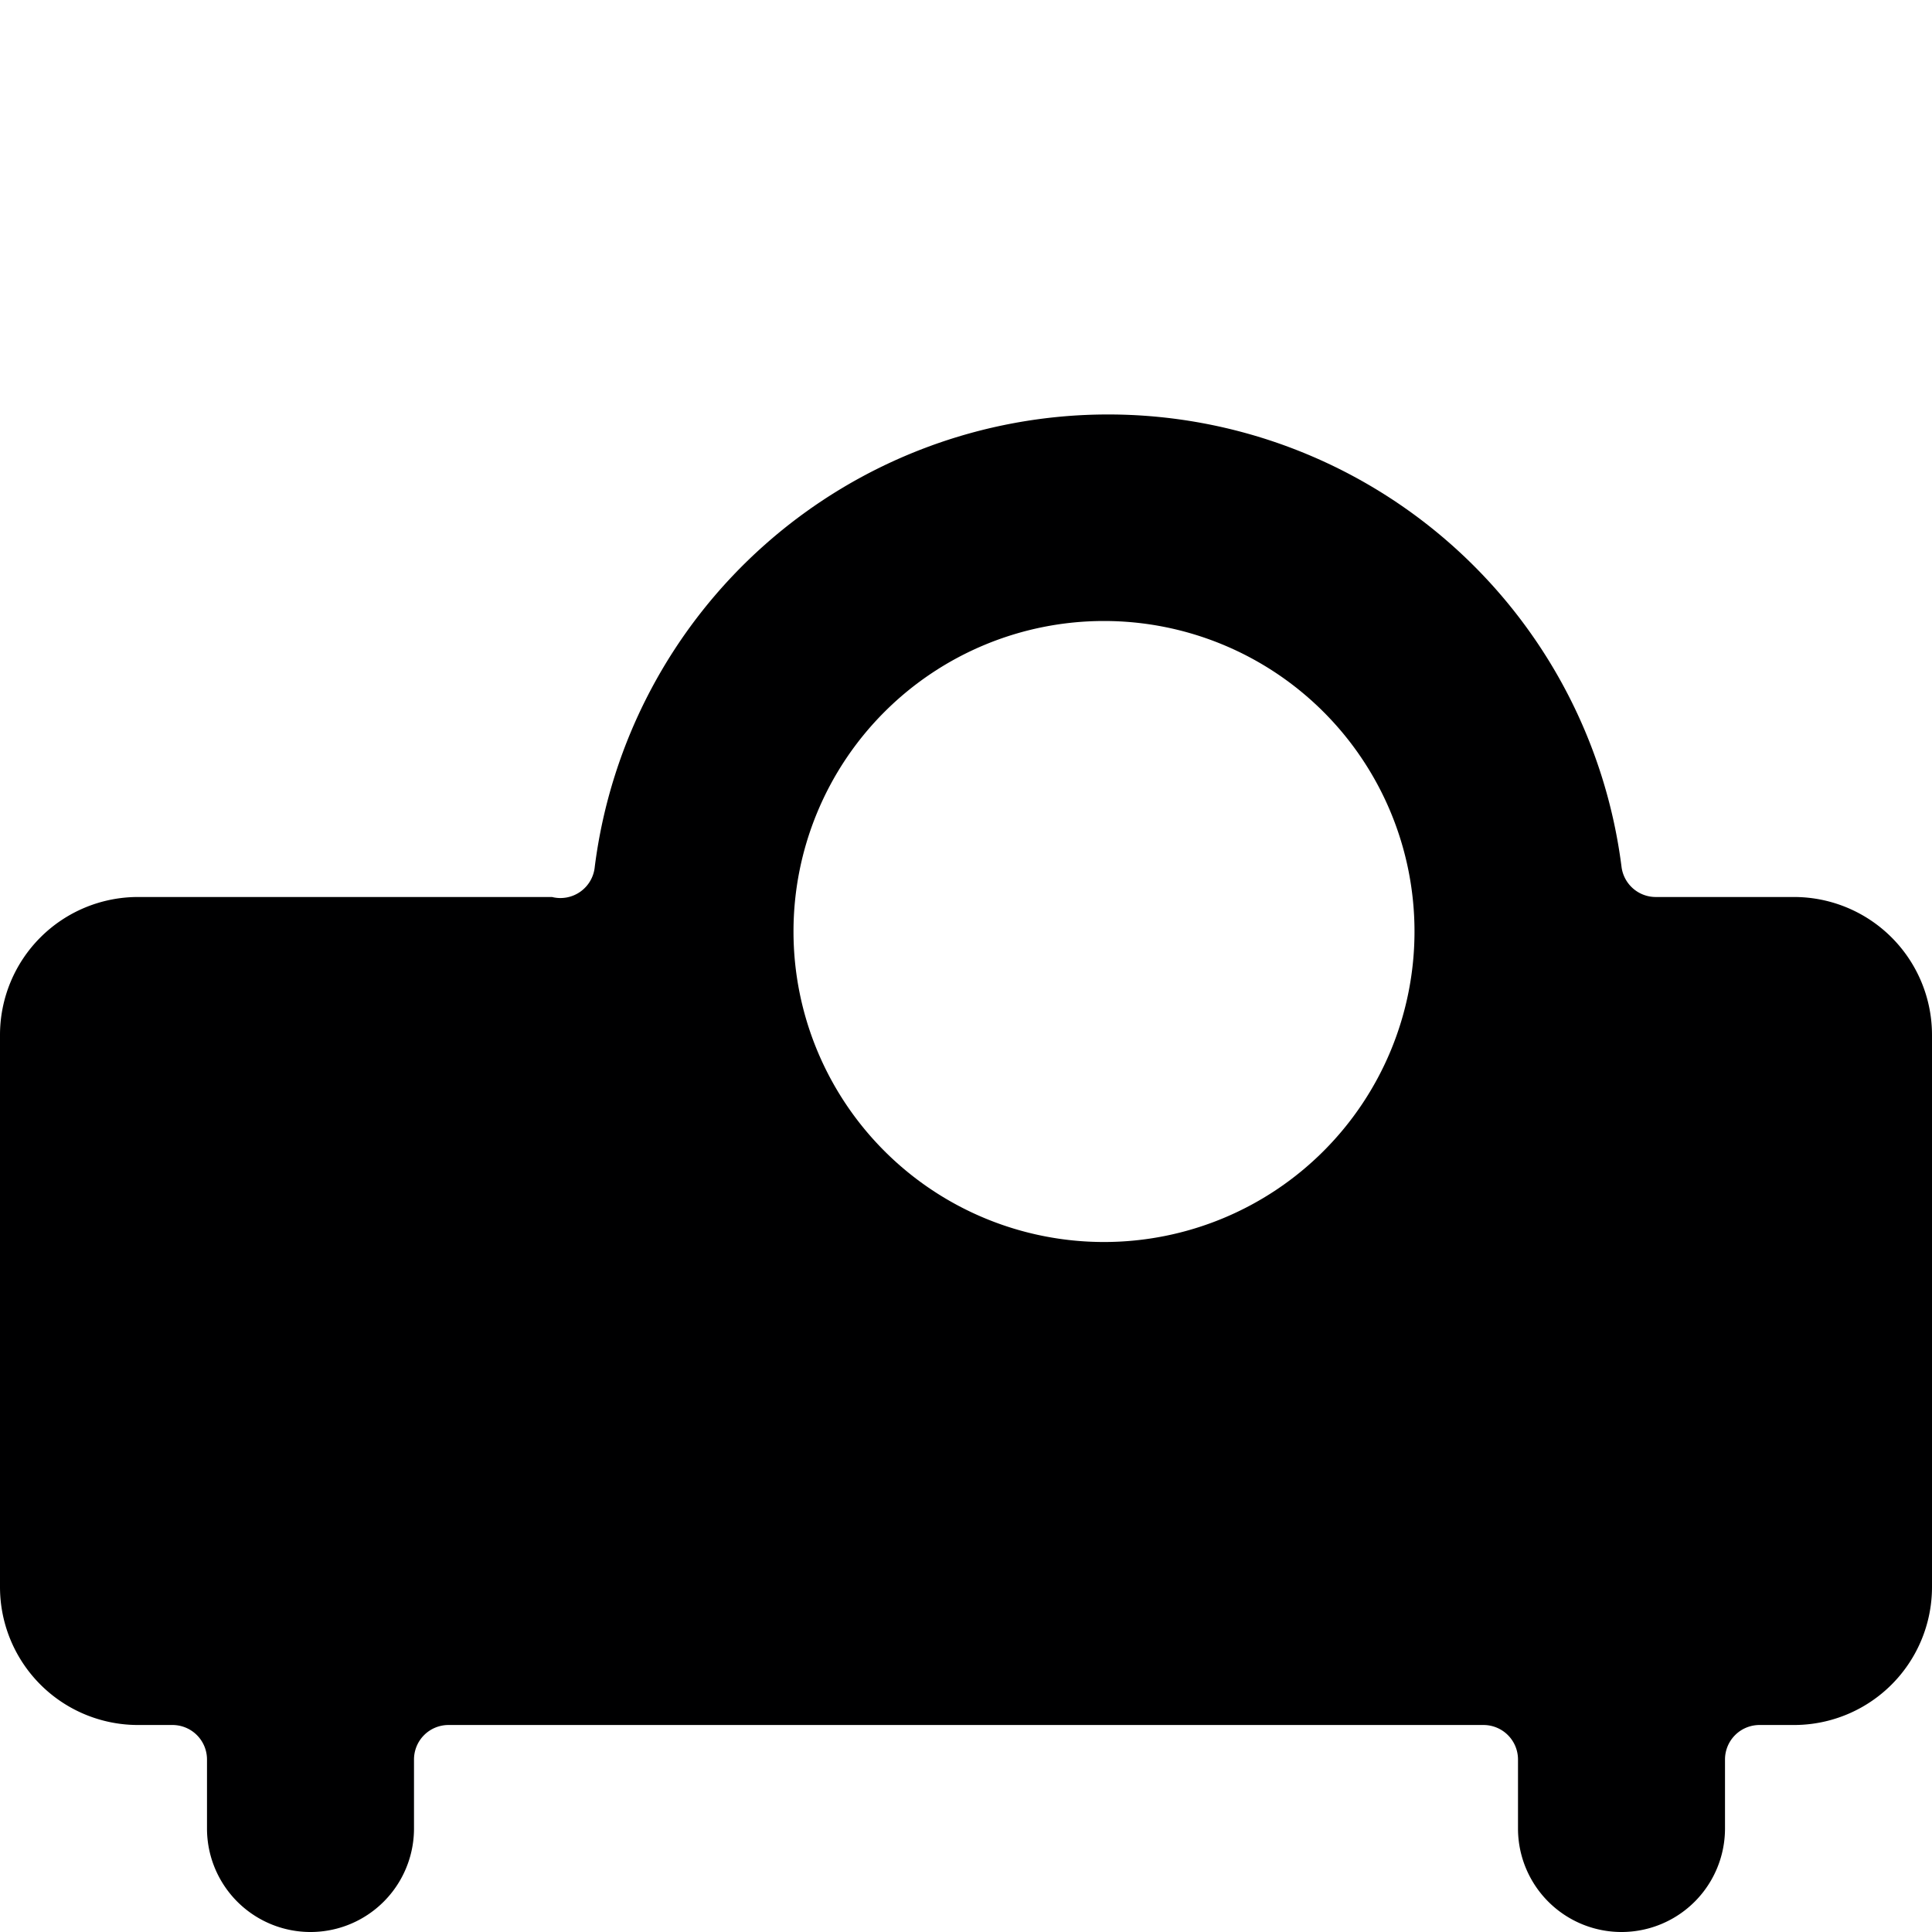 <svg xmlns="http://www.w3.org/2000/svg" viewBox="0 0 14 14">
  <path d="M13,6.5H12a.25.25,0,0,1-.25-.22,3.75,3.75,0,0,0-7.44,0A.25.25,0,0,1,4,6.5H1a1,1,0,0,0-1,1v4a1,1,0,0,0,1,1h.25a.25.25,0,0,1,.25.25v.5a.75.75,0,0,0,1.5,0v-.5a.25.25,0,0,1,.25-.25h7.5a.25.25,0,0,1,.25.25v.5a.75.75,0,0,0,1.5,0v-.5a.25.25,0,0,1,.25-.25H13a1,1,0,0,0,1-1v-4A1,1,0,0,0,13,6.5ZM8,9a2.25,2.25,0,1,1,2.25-2.25A2.25,2.25,0,0,1,8,9Z" style="fill: #000001"/>
</svg>
